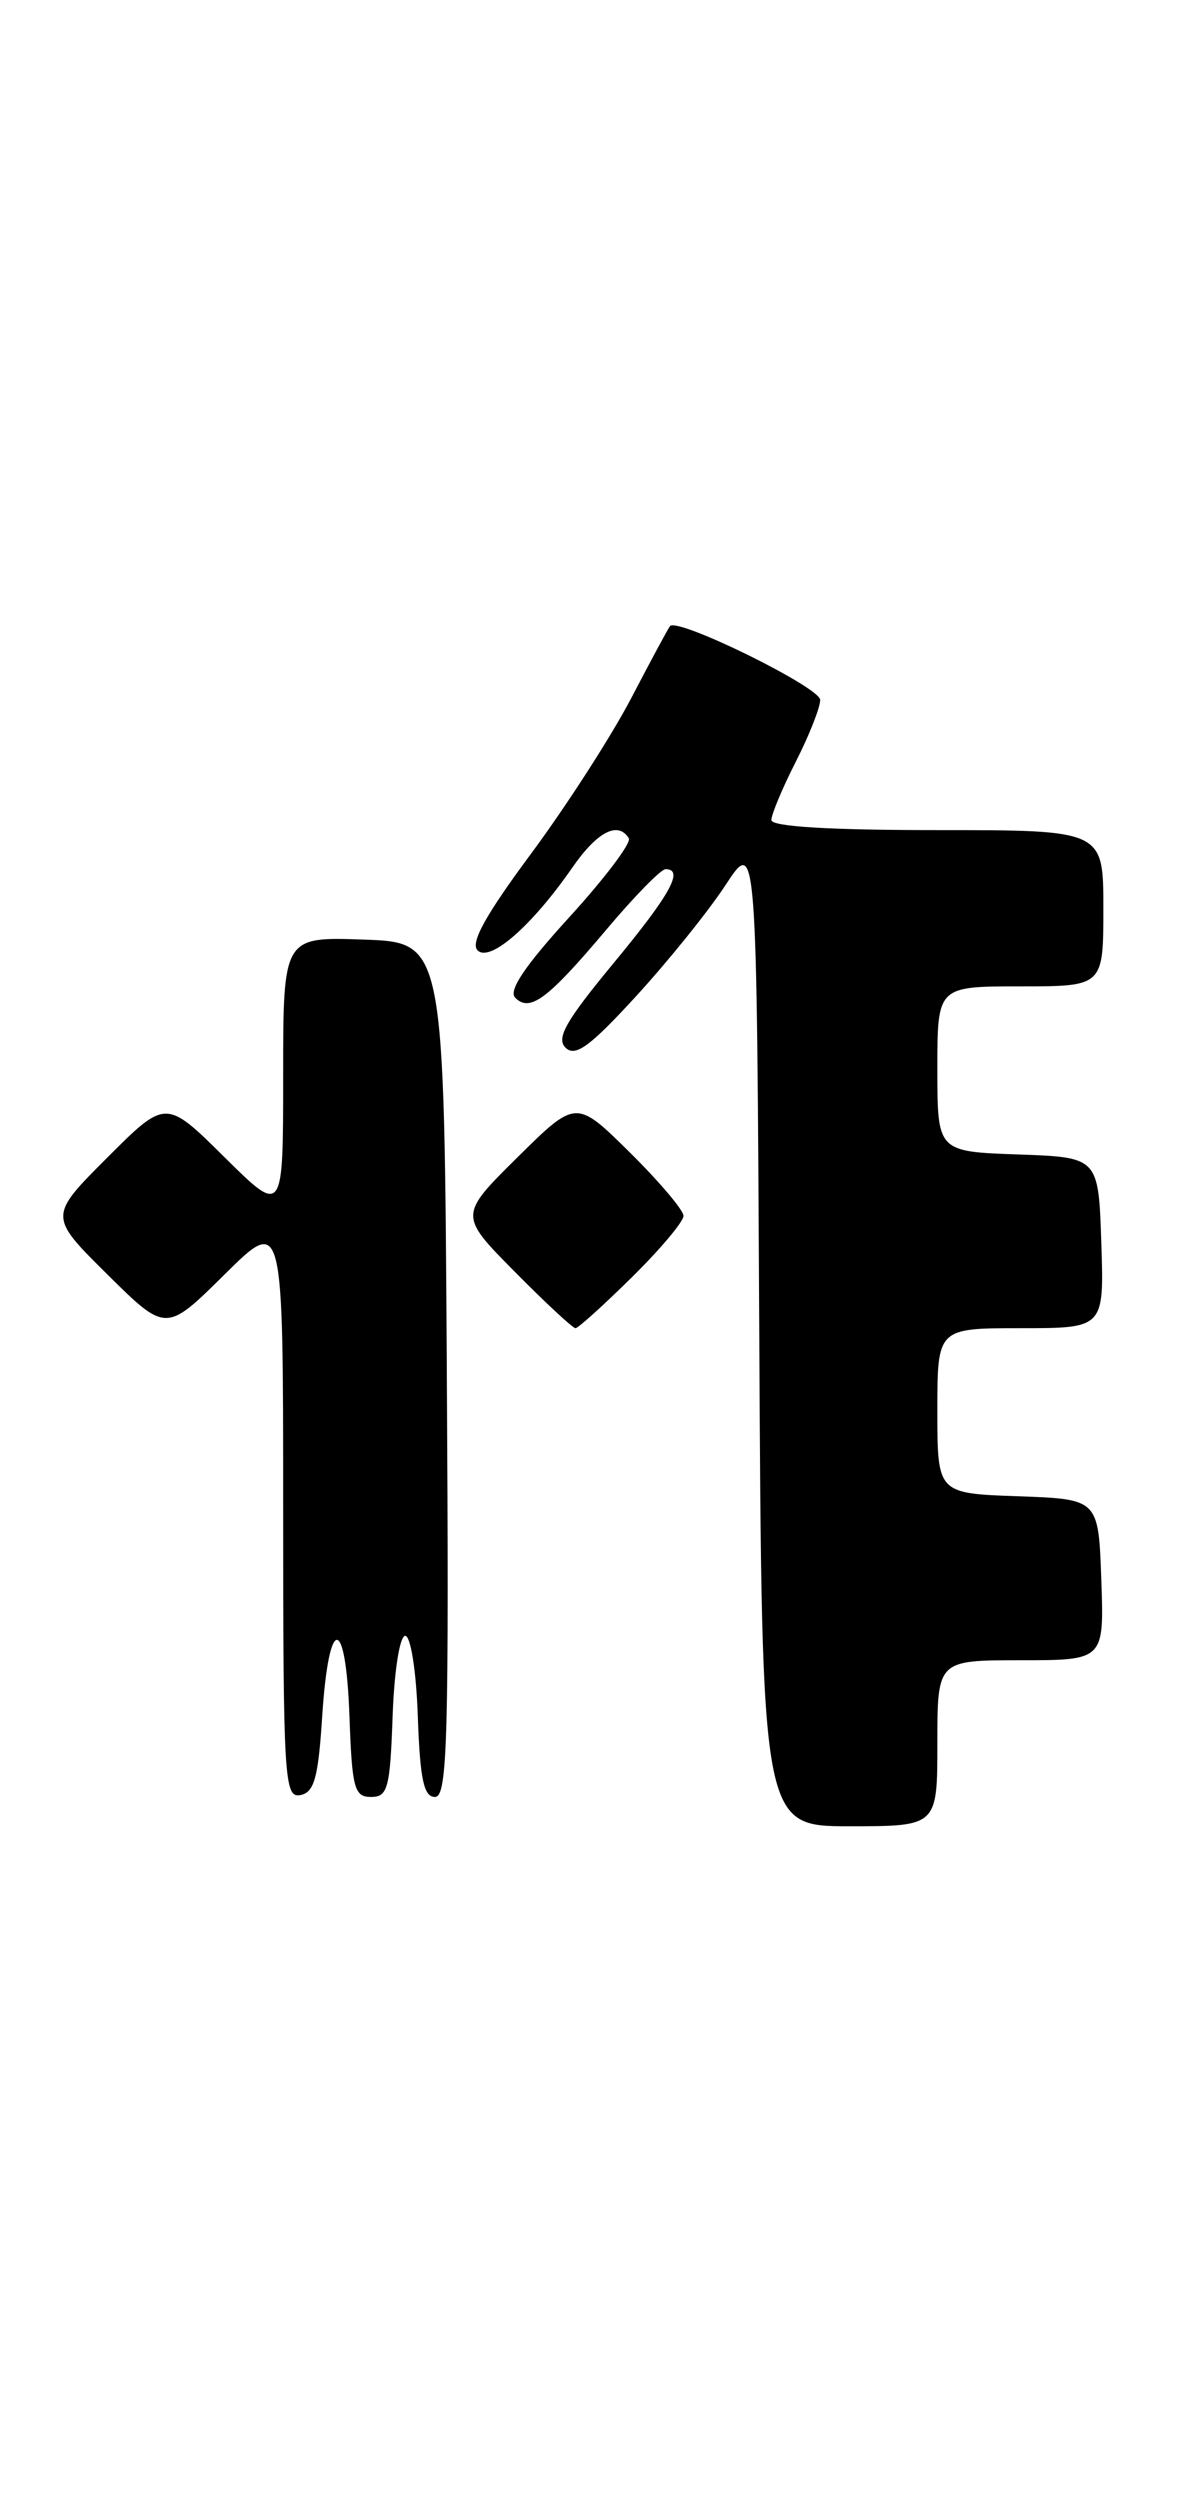 <?xml version="1.0" encoding="UTF-8" standalone="no"?>
<!DOCTYPE svg PUBLIC "-//W3C//DTD SVG 1.1//EN" "http://www.w3.org/Graphics/SVG/1.1/DTD/svg11.dtd" >
<svg xmlns="http://www.w3.org/2000/svg" xmlns:xlink="http://www.w3.org/1999/xlink" version="1.1" viewBox="0 0 123 256">
 <g >
 <path fill="currentColor"
d=" M 96.00 178.50 C 96.00 170.00 96.00 170.00 104.54 170.00 C 113.08 170.00 113.08 170.00 112.79 161.75 C 112.50 153.50 112.50 153.50 104.25 153.21 C 96.00 152.92 96.00 152.92 96.00 144.46 C 96.00 136.00 96.00 136.00 104.54 136.00 C 113.08 136.00 113.08 136.00 112.79 127.25 C 112.50 118.50 112.50 118.50 104.25 118.21 C 96.00 117.92 96.00 117.92 96.00 109.46 C 96.00 101.00 96.00 101.00 104.50 101.00 C 113.00 101.00 113.00 101.00 113.00 93.00 C 113.00 85.00 113.00 85.00 96.00 85.00 C 84.97 85.00 79.00 84.64 79.00 83.97 C 79.00 83.40 80.12 80.71 81.50 78.00 C 82.88 75.29 84.00 72.44 84.00 71.67 C 84.00 70.38 69.39 63.20 68.62 64.11 C 68.44 64.32 66.65 67.65 64.64 71.50 C 62.63 75.35 58.03 82.49 54.42 87.37 C 49.73 93.69 48.15 96.55 48.91 97.31 C 50.17 98.57 54.46 94.83 58.62 88.83 C 61.16 85.16 63.30 84.05 64.40 85.84 C 64.68 86.30 61.95 89.92 58.32 93.90 C 53.75 98.91 52.04 101.44 52.77 102.17 C 54.27 103.67 56.08 102.33 62.05 95.25 C 64.94 91.81 67.69 89.00 68.16 89.00 C 70.09 89.00 68.66 91.58 62.84 98.62 C 57.93 104.56 56.93 106.32 57.93 107.29 C 58.93 108.25 60.43 107.15 65.15 102.00 C 68.43 98.42 72.55 93.31 74.31 90.62 C 77.50 85.75 77.50 85.75 77.76 136.37 C 78.02 187.00 78.02 187.00 87.01 187.00 C 96.00 187.00 96.00 187.00 96.00 178.50 Z  M 33.00 175.73 C 33.67 165.30 35.42 165.31 35.79 175.75 C 36.05 183.12 36.29 184.00 38.00 184.00 C 39.71 184.00 39.95 183.12 40.21 175.75 C 40.37 171.11 40.94 167.50 41.50 167.50 C 42.06 167.50 42.63 171.11 42.79 175.75 C 43.02 182.21 43.40 184.00 44.55 184.00 C 45.83 184.00 45.99 178.19 45.76 140.25 C 45.50 96.50 45.50 96.50 37.25 96.21 C 29.00 95.92 29.00 95.92 29.00 110.18 C 29.00 124.44 29.00 124.44 22.99 118.49 C 16.98 112.54 16.98 112.54 10.98 118.54 C 4.98 124.54 4.98 124.54 10.99 130.49 C 17.00 136.44 17.00 136.44 23.00 130.50 C 29.00 124.56 29.00 124.56 29.00 154.35 C 29.00 182.19 29.12 184.12 30.75 183.81 C 32.18 183.54 32.59 182.08 33.00 175.73 Z  M 64.72 130.78 C 67.62 127.92 70.00 125.09 70.00 124.50 C 70.00 123.91 67.52 120.99 64.50 118.00 C 59.00 112.57 59.00 112.57 53.00 118.50 C 47.00 124.44 47.00 124.44 52.72 130.22 C 55.86 133.40 58.66 136.00 58.94 136.00 C 59.21 136.00 61.81 133.65 64.72 130.78 Z "/>
</g>
</svg>